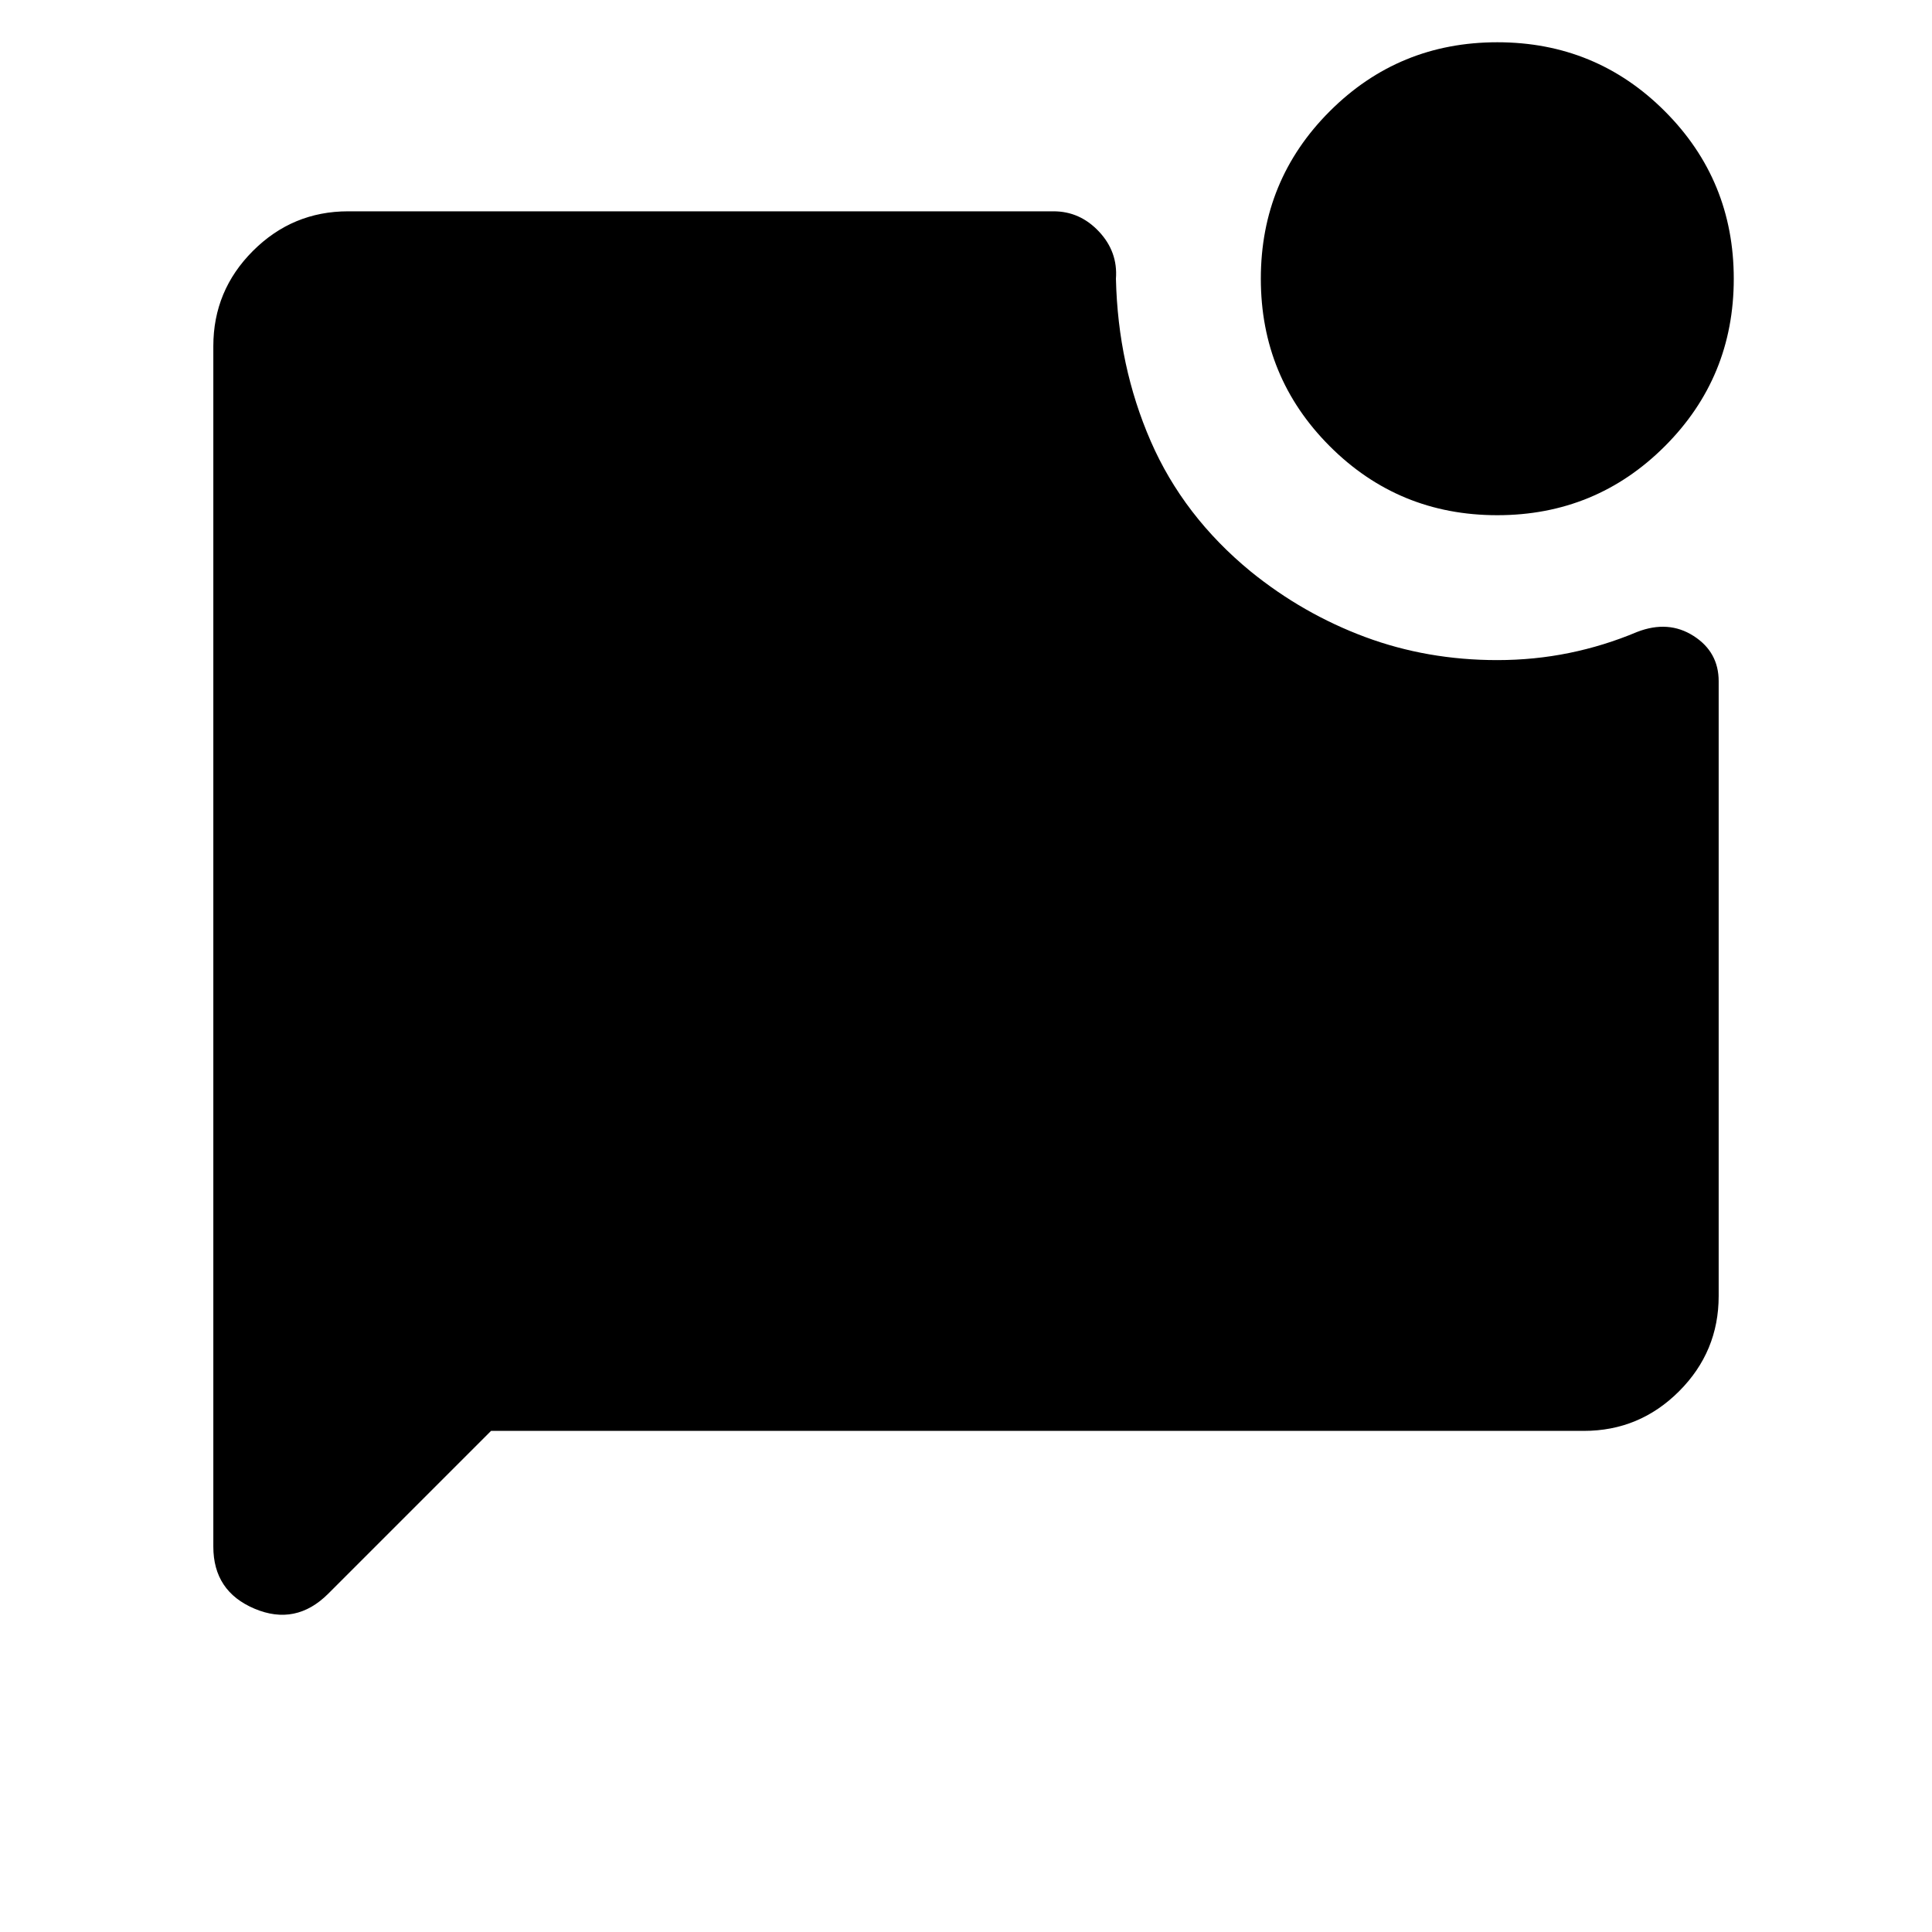 <svg xmlns="http://www.w3.org/2000/svg" height="20" viewBox="0 -960 960 960" width="20"><path d="M743.97-704q-48.97 0-83.22-34.28t-34.25-83.25q0-48.97 34.28-83.22T744.03-939q48.97 0 83.22 34.28t34.25 83.25q0 48.97-34.28 83.22T743.97-704ZM244-249l-80.88 80.88Q147-152 126.5-160.64 106-169.28 106-191.5V-788q0-27.64 19.68-47.32T173-855h350.5q13.11 0 22.56 10.05 9.44 10.05 8.44 23.45 1 43.28 17.25 80.64T621.5-676q25.9 21 56.77 32.5Q709.14-632 744-632q18.35 0 35.7-3.54 17.36-3.54 33.8-10.46 15.5-6 28 1.98T854-621.5V-316q0 27.64-19.68 47.32T787-249H244Z"/></svg>